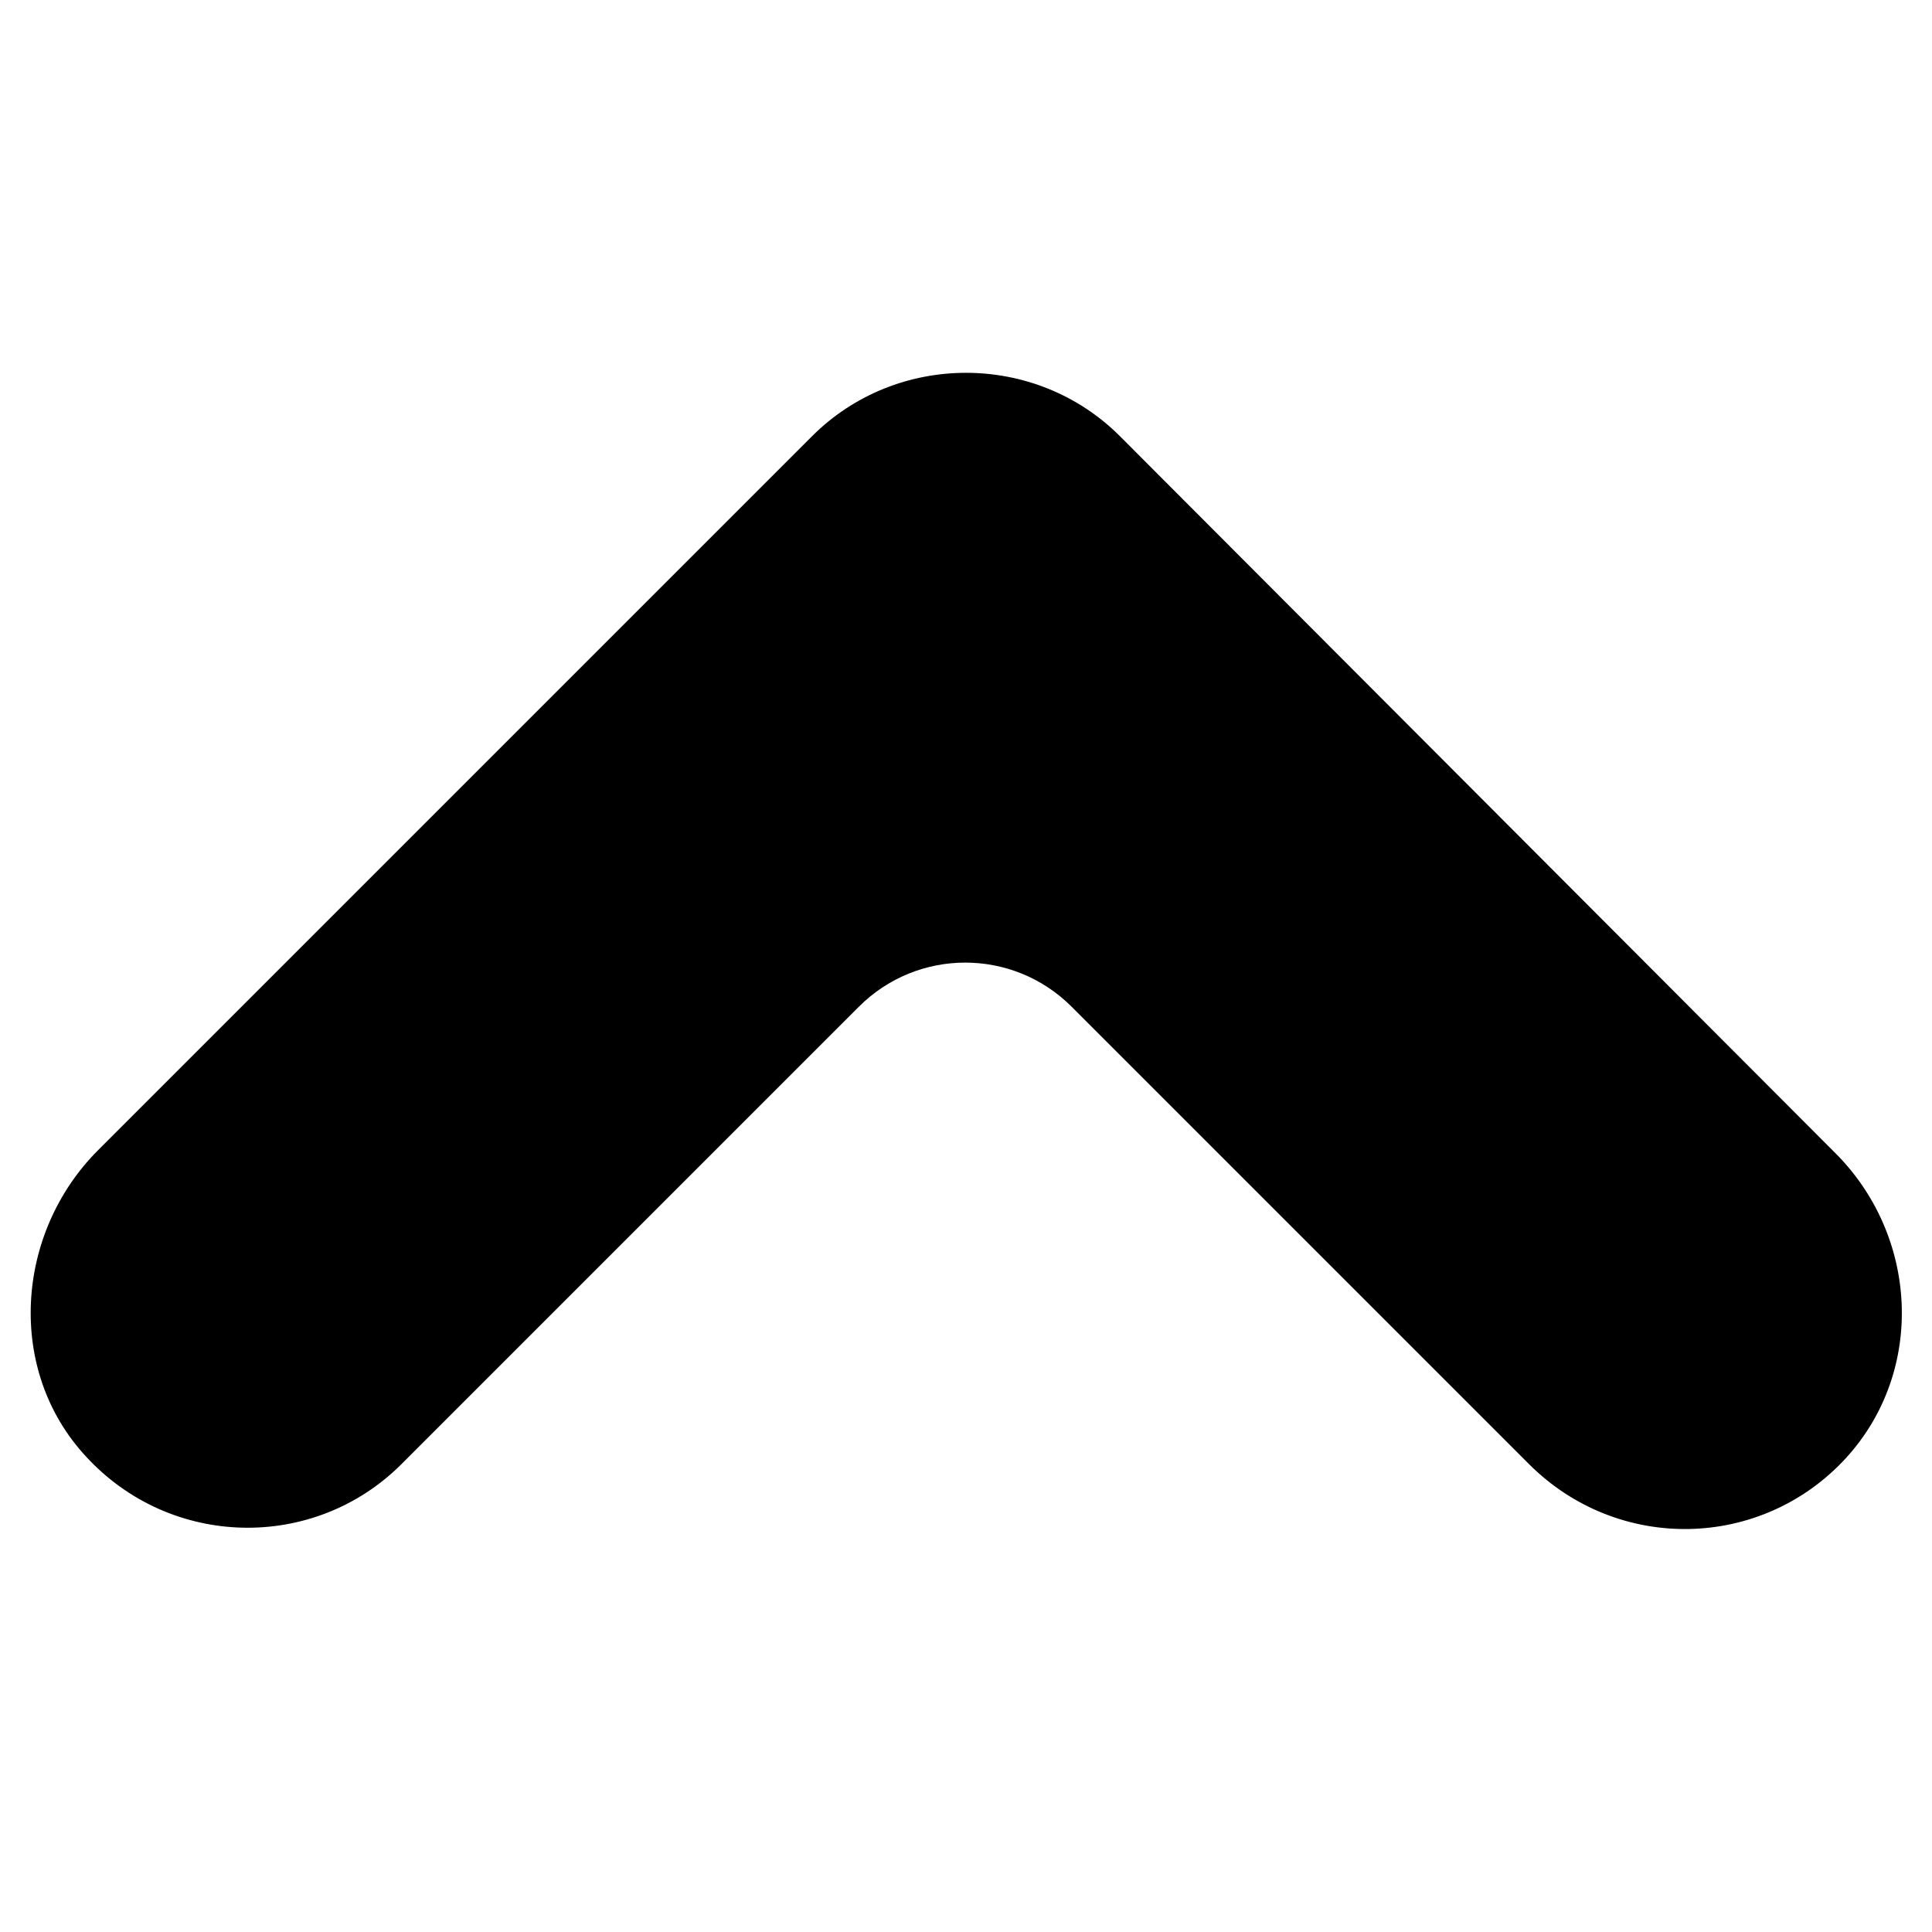 <?xml version="1.0" encoding="utf-8"?>
<!-- Generator: Adobe Illustrator 18.0.0, SVG Export Plug-In . SVG Version: 6.00 Build 0)  -->
<!DOCTYPE svg PUBLIC "-//W3C//DTD SVG 1.1//EN" "http://www.w3.org/Graphics/SVG/1.1/DTD/svg11.dtd">
<svg version="1.1" id="Layer_1" xmlns="http://www.w3.org/2000/svg" xmlns:xlink="http://www.w3.org/1999/xlink" x="0px" y="0px"
	 width="128px" height="128px" viewBox="0 0 128 128" enable-background="new 0 0 128 128" xml:space="preserve">
<path d="M122.3,96.6c5.3-5.8,4.8-14.8-0.8-20.3L74.2,28.9c-2.8-2.8-6.5-4.2-10.2-4.2s-7.4,1.4-10.2,4.2L6.5,76.2
	c-5.5,5.5-6.1,14.6-0.8,20.3c5.6,6.1,15.1,6.3,20.9,0.5l30.3-30.3c3.9-3.9,10.2-3.9,14.1,0l30.3,30.3
	C107.2,102.9,116.7,102.7,122.3,96.6z"/>
</svg>
